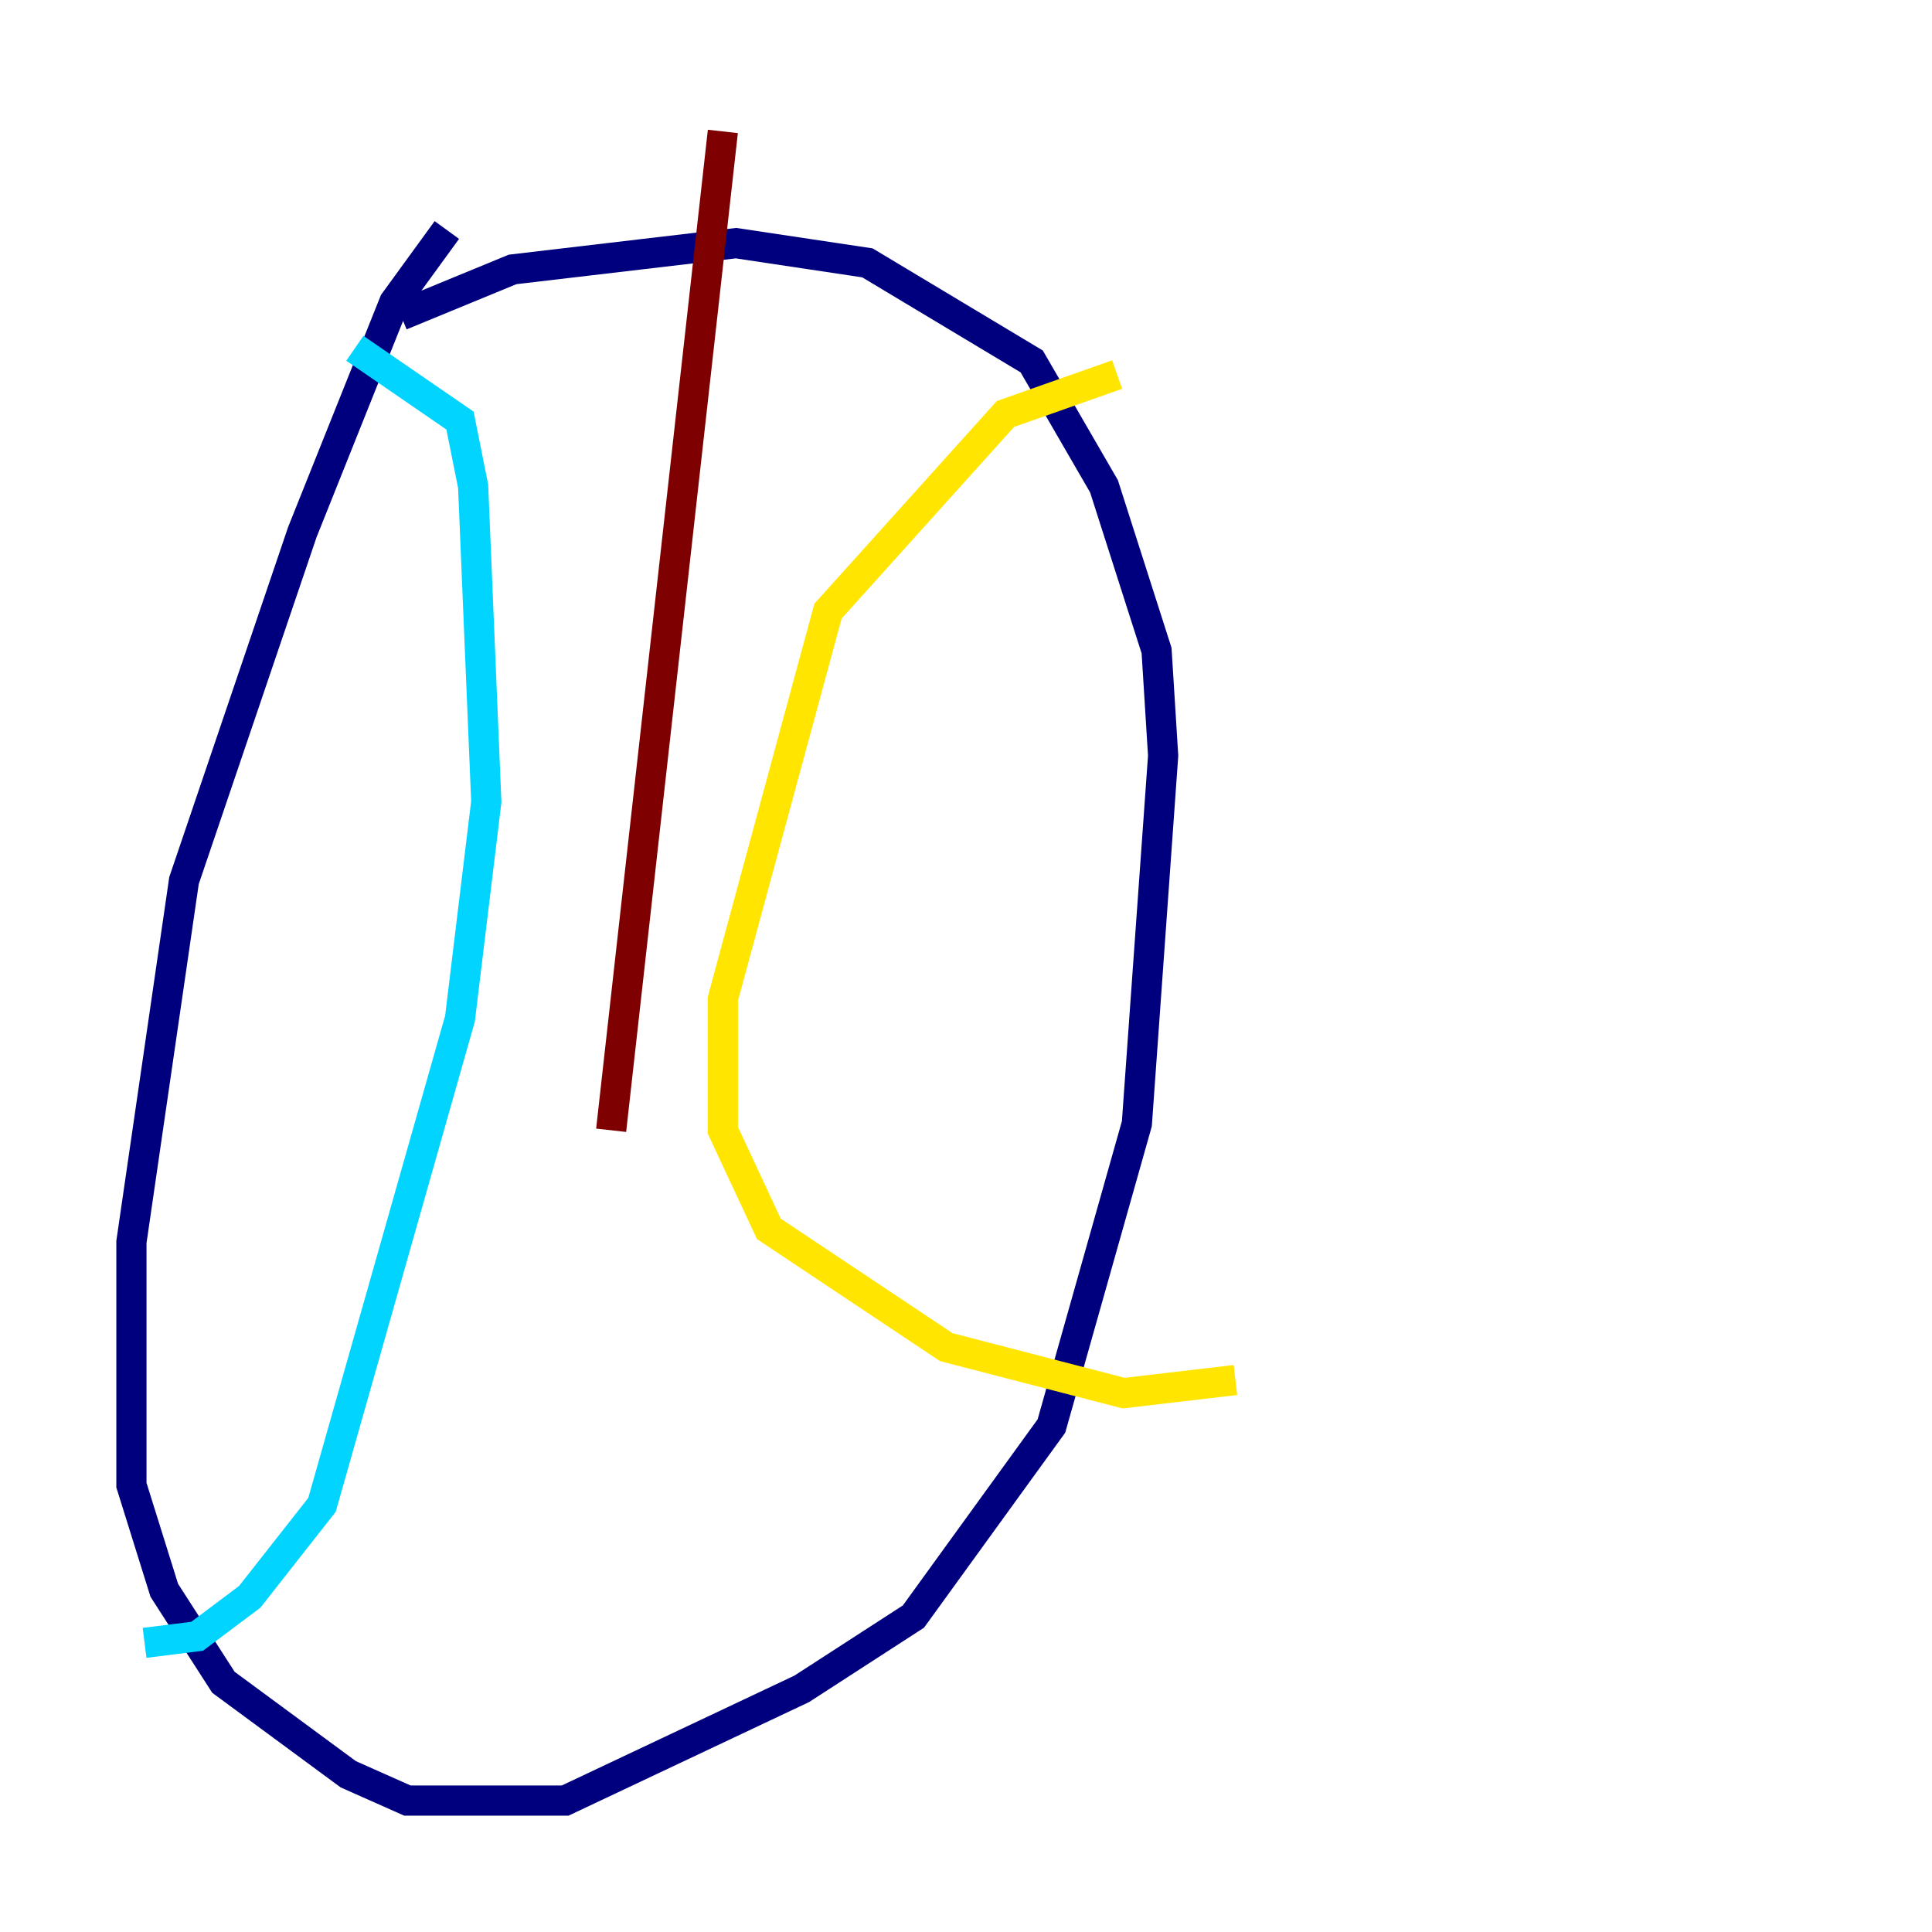 <?xml version="1.0" encoding="utf-8" ?>
<svg baseProfile="tiny" height="128" version="1.2" viewBox="0,0,128,128" width="128" xmlns="http://www.w3.org/2000/svg" xmlns:ev="http://www.w3.org/2001/xml-events" xmlns:xlink="http://www.w3.org/1999/xlink"><defs /><polyline fill="none" points="29.605,15.238 26.122,20.027 20.027,35.265 12.191,58.34 8.707,82.286 8.707,98.395 10.884,105.361 14.803,111.456 23.075,117.551 26.993,119.293 37.442,119.293 53.116,111.891 60.517,107.102 69.66,94.476 75.32,74.449 77.061,50.068 76.626,43.102 73.143,32.218 68.354,23.946 57.469,17.415 48.762,16.109 33.959,17.85 26.558,20.898" stroke="#00007f" stroke-width="2" /><polyline fill="none" points="23.51,23.075 30.476,27.864 31.347,32.218 32.218,53.116 30.476,67.483 21.333,99.701 16.544,105.796 13.061,108.408 9.578,108.844" stroke="#00d4ff" stroke-width="2" /><polyline fill="none" points="74.014,24.816 66.612,27.429 54.857,40.49 47.891,66.177 47.891,74.884 50.939,81.415 62.694,89.252 74.449,92.299 81.85,91.429" stroke="#ffe500" stroke-width="2" /><polyline fill="none" points="47.891,8.707 40.49,74.884" stroke="#7f0000" stroke-width="2" /></svg>
